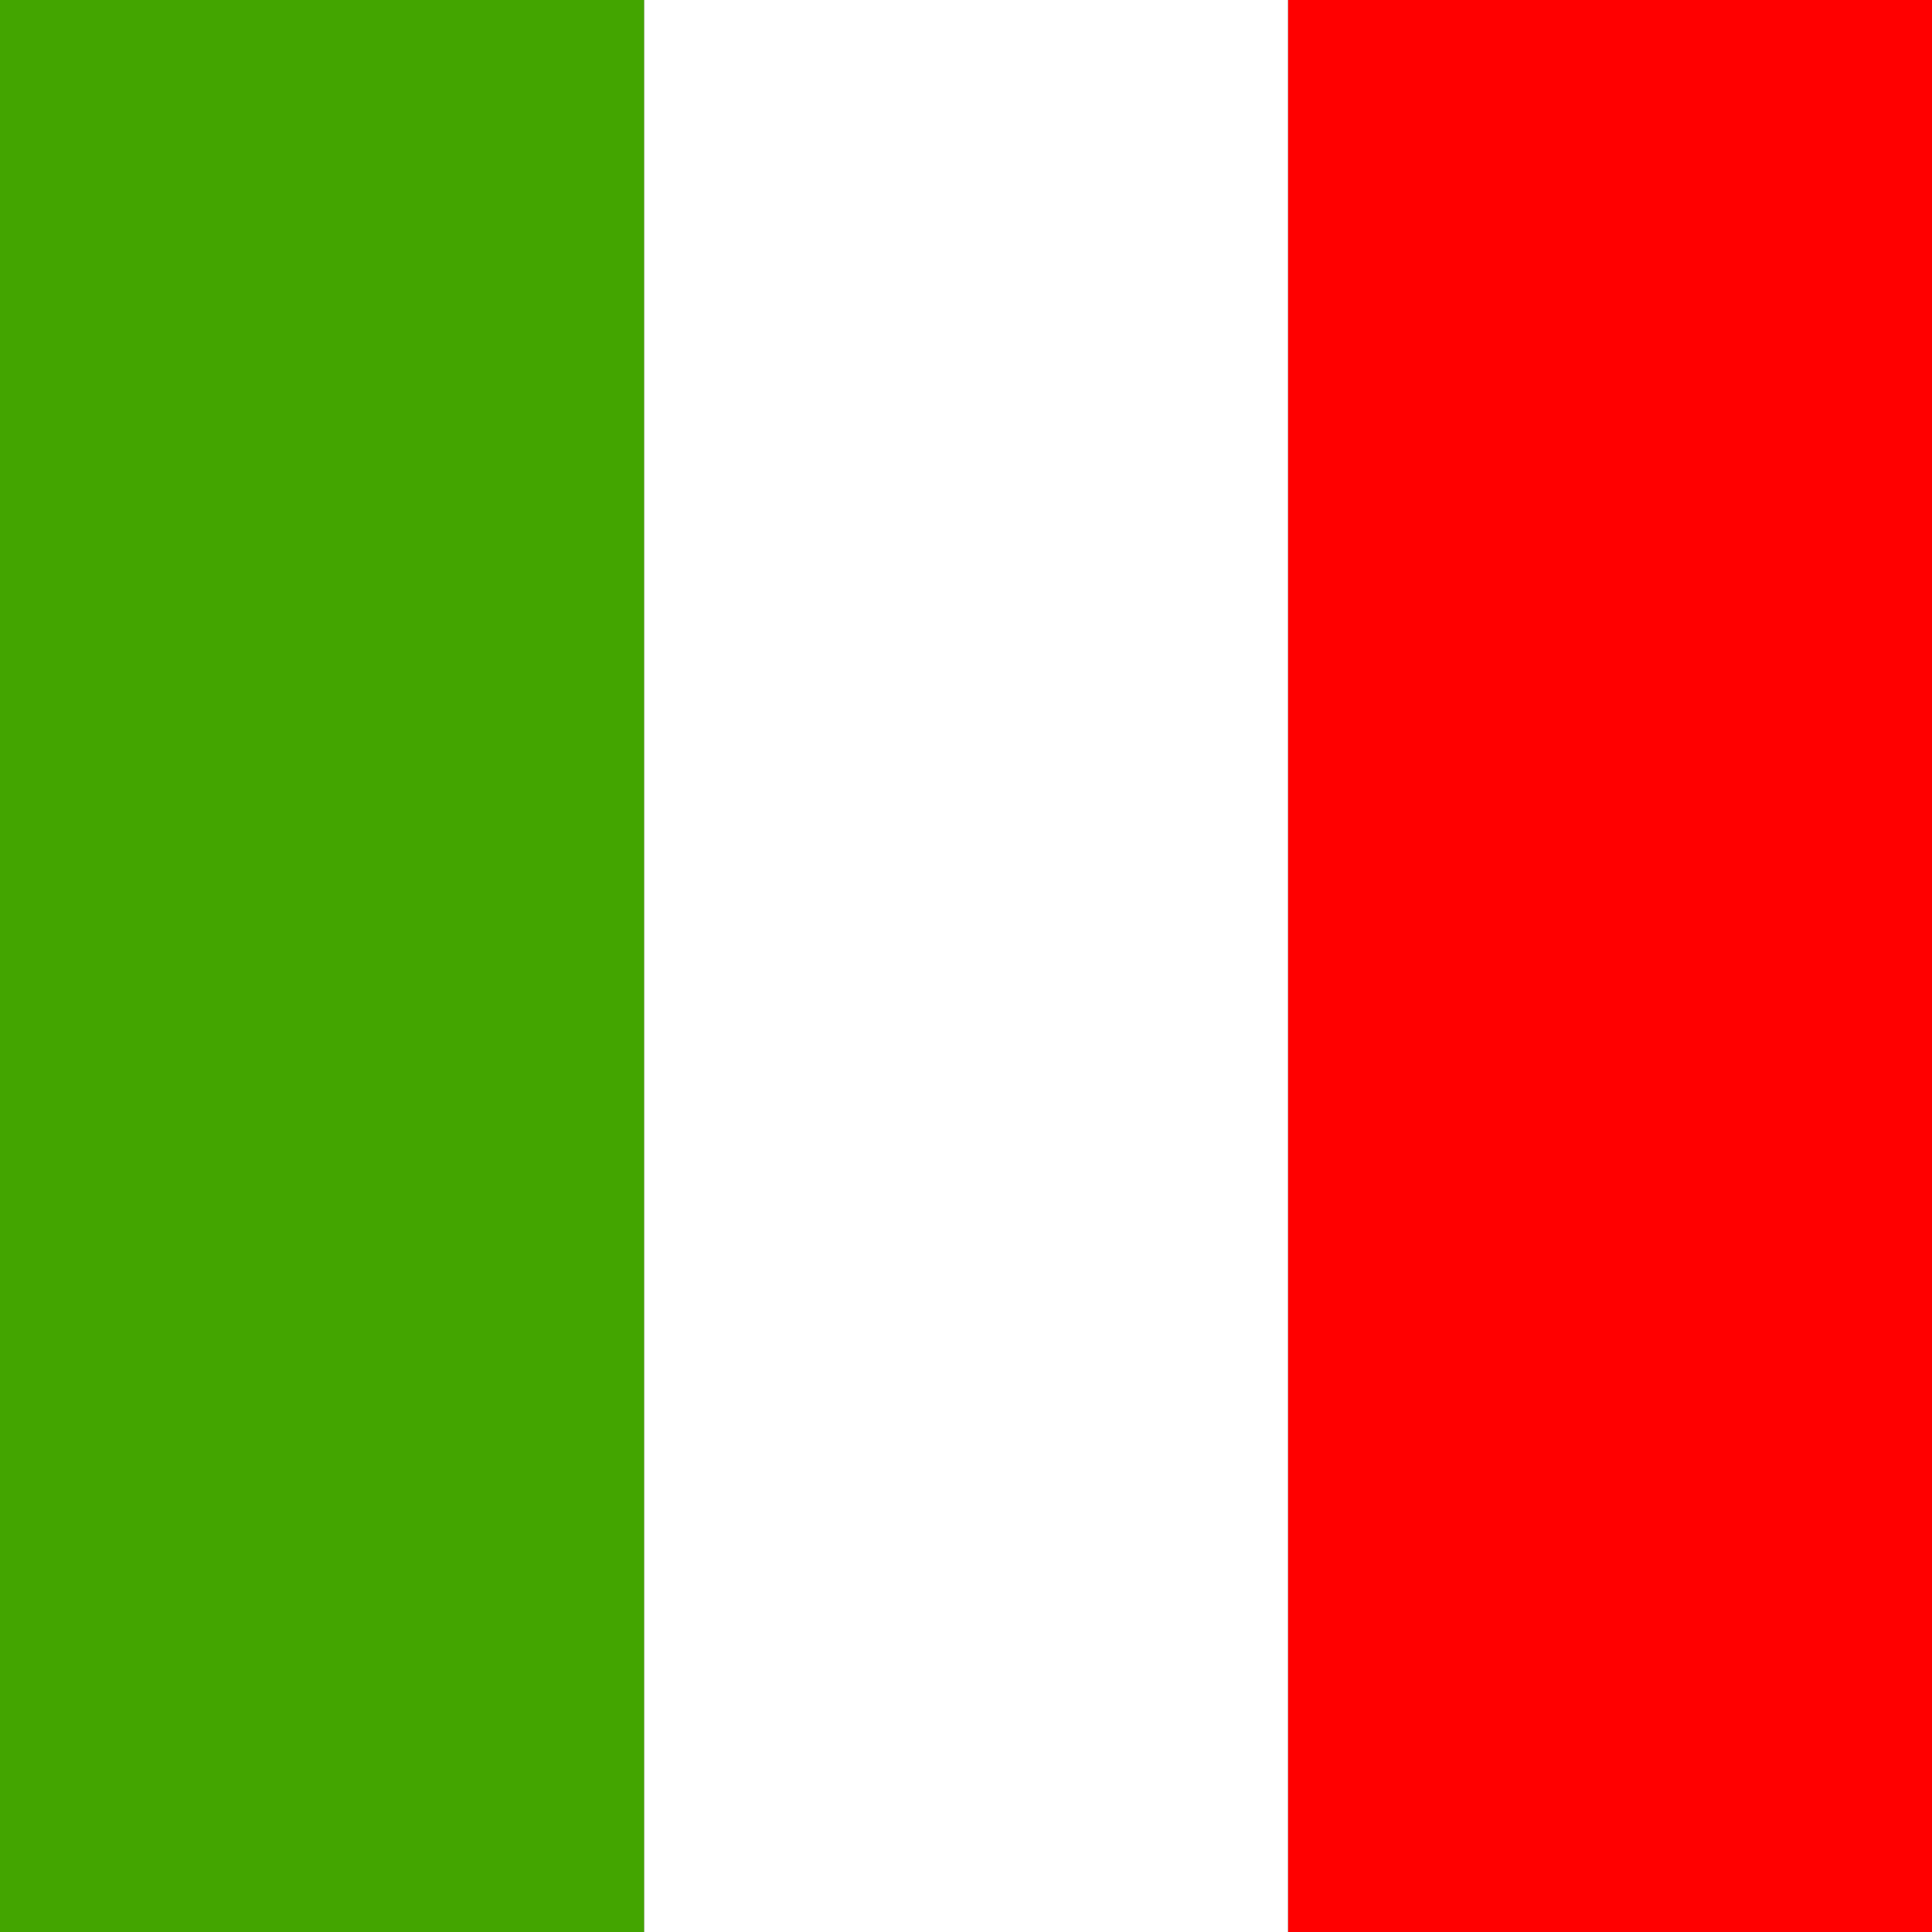 <svg xmlns="http://www.w3.org/2000/svg" width="24" height="24" viewBox="0 0 24 24">
    <rect x="0" y="0" width="24" height="24" fill="#333333" stroke="none"/>
    <g fill="none" fill-rule="evenodd">
        <path fill="#F00" d="M16 0h8v24h-8z"/>
        <path fill="#FFF" d="M8 0h8v24H8z"/>
        <path fill="#43A500" d="M0 0h8v24H0z"/>
    </g>
</svg>

